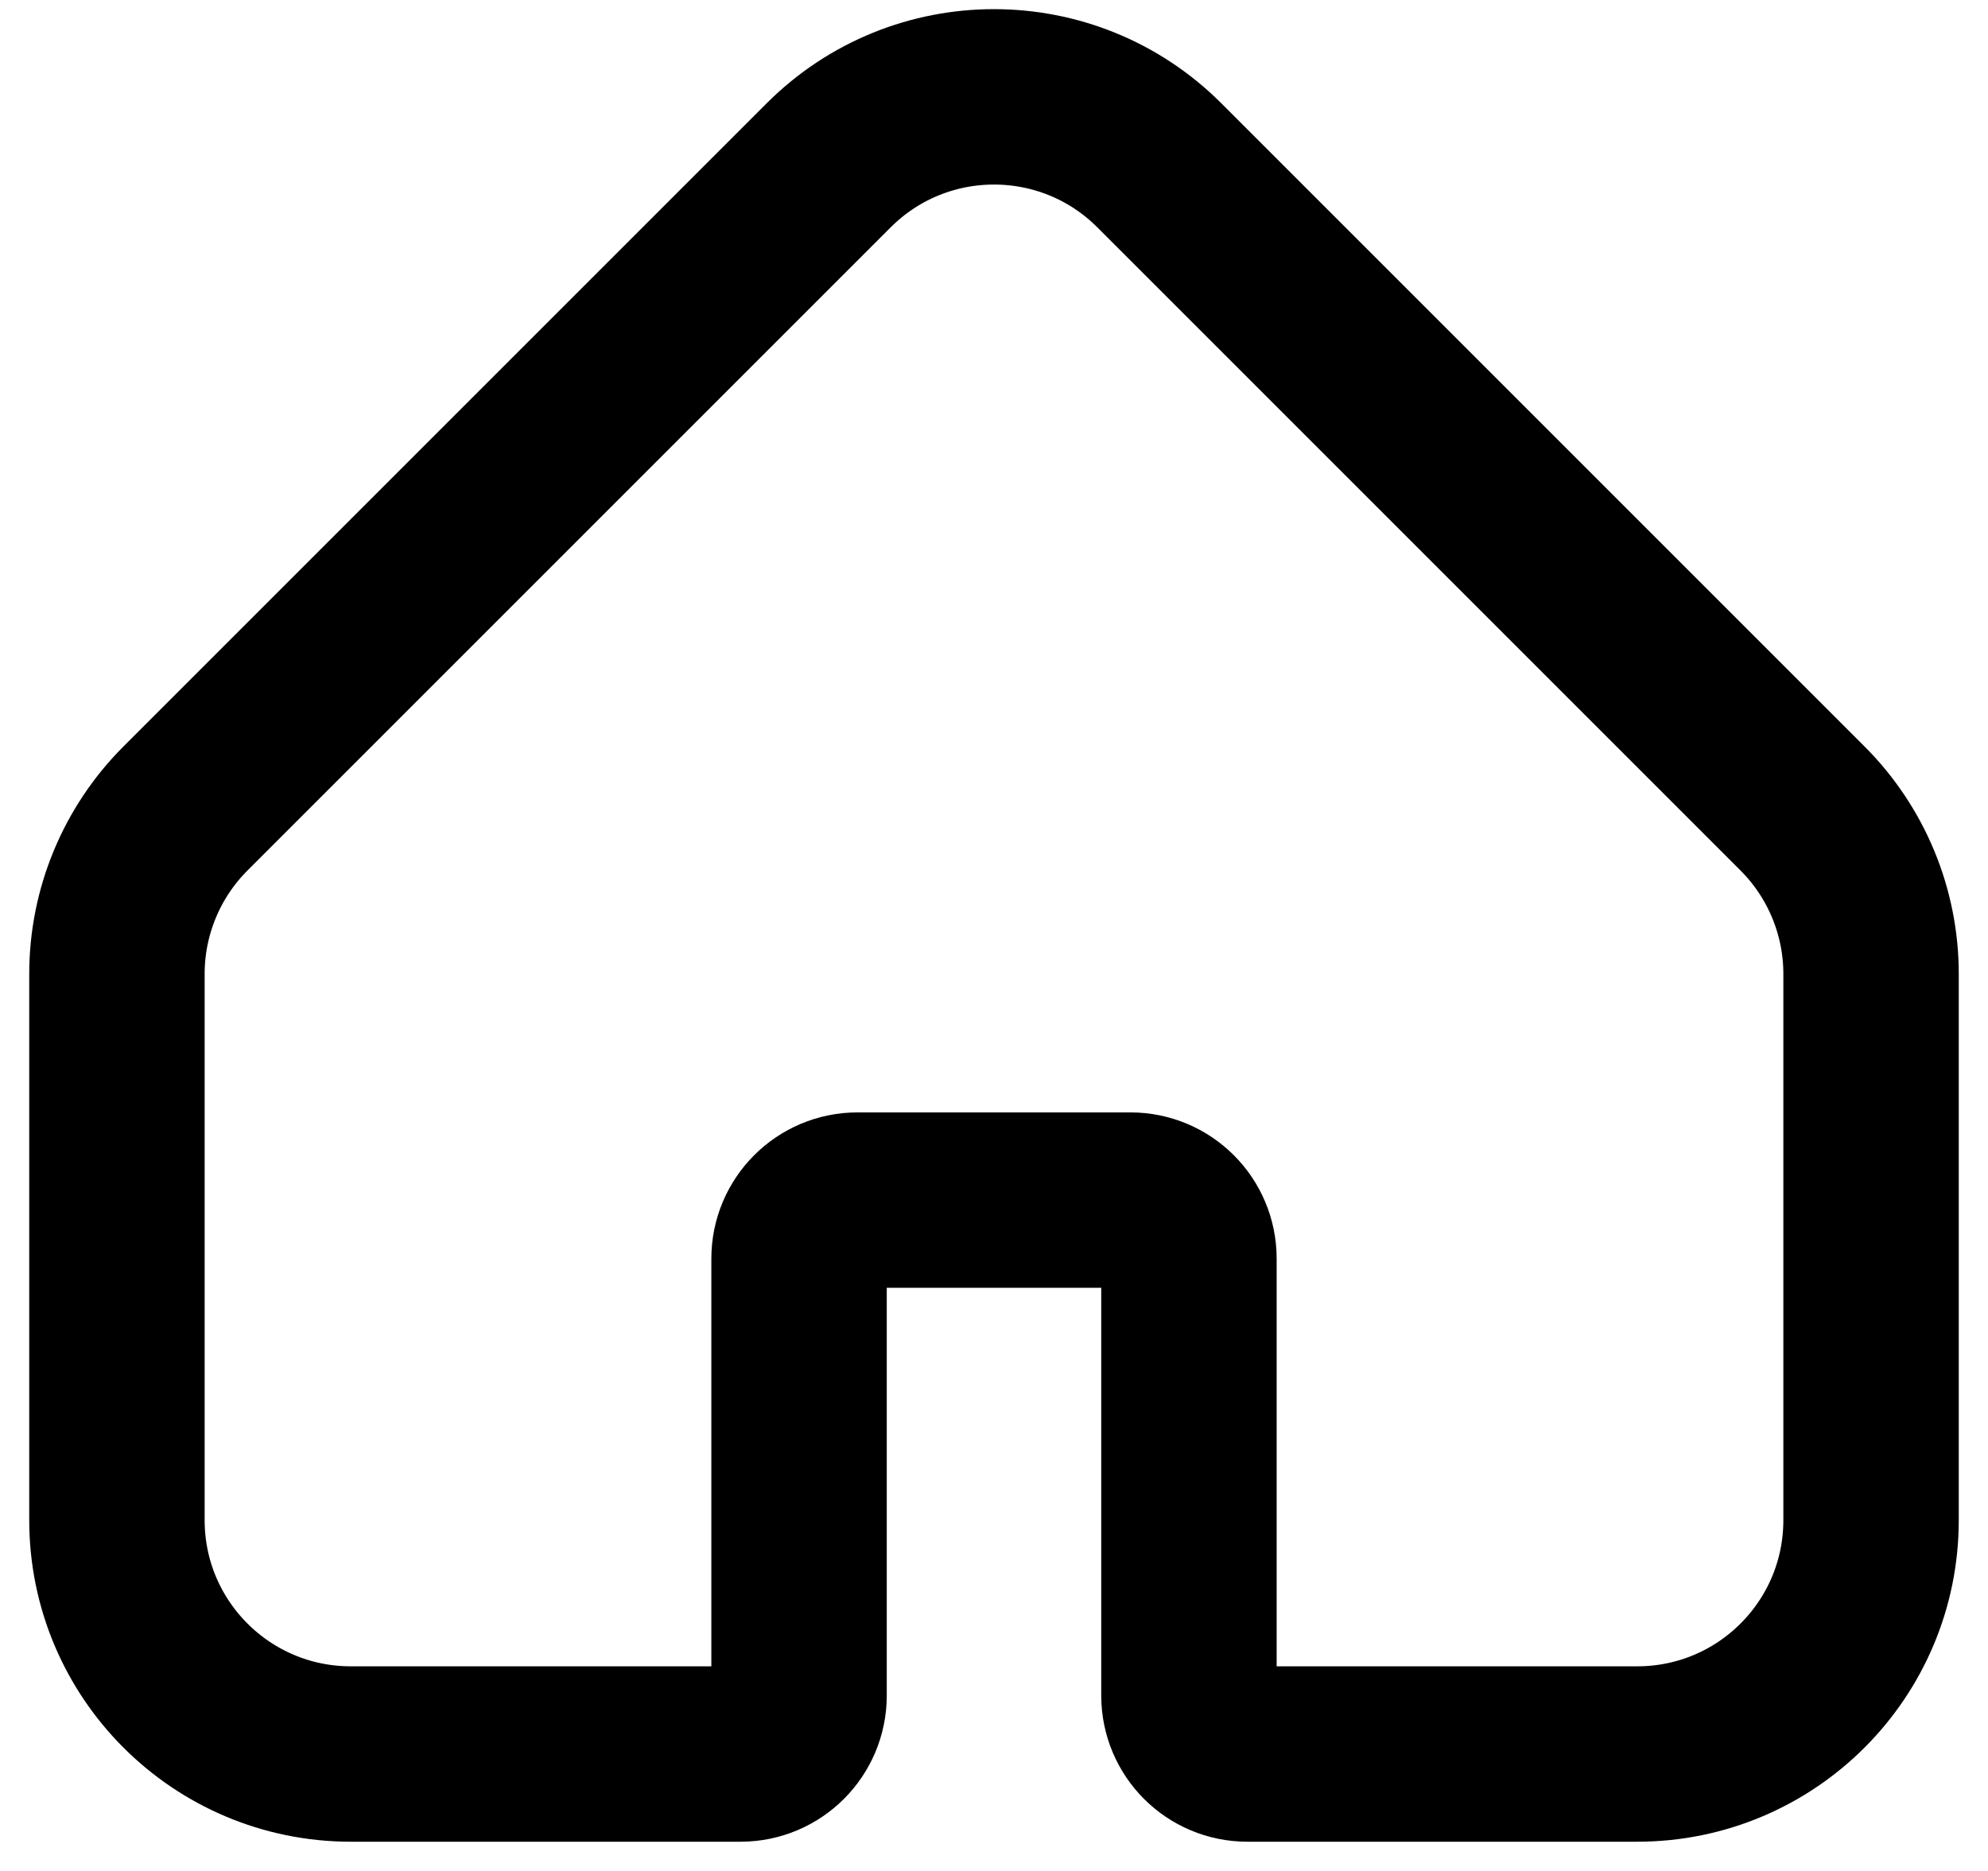 <svg width="17" height="16" viewBox="0 0 17 16" fill="none" xmlns="http://www.w3.org/2000/svg">
<path d="M1 8.328V13C1 14.105 1.895 15 3 15H6.333C6.609 15 6.833 14.776 6.833 14.5V10.763C6.833 10.487 7.057 10.263 7.333 10.263H9.667C9.943 10.263 10.167 10.487 10.167 10.763V14.5C10.167 14.776 10.39 15 10.667 15H14C15.105 15 16 14.105 16 13V8.328C16 7.798 15.789 7.289 15.414 6.914L9.914 1.414C9.133 0.633 7.867 0.633 7.086 1.414L1.586 6.914C1.211 7.289 1 7.798 1 8.328Z" stroke="black" stroke-width="1.5"/>
</svg>
